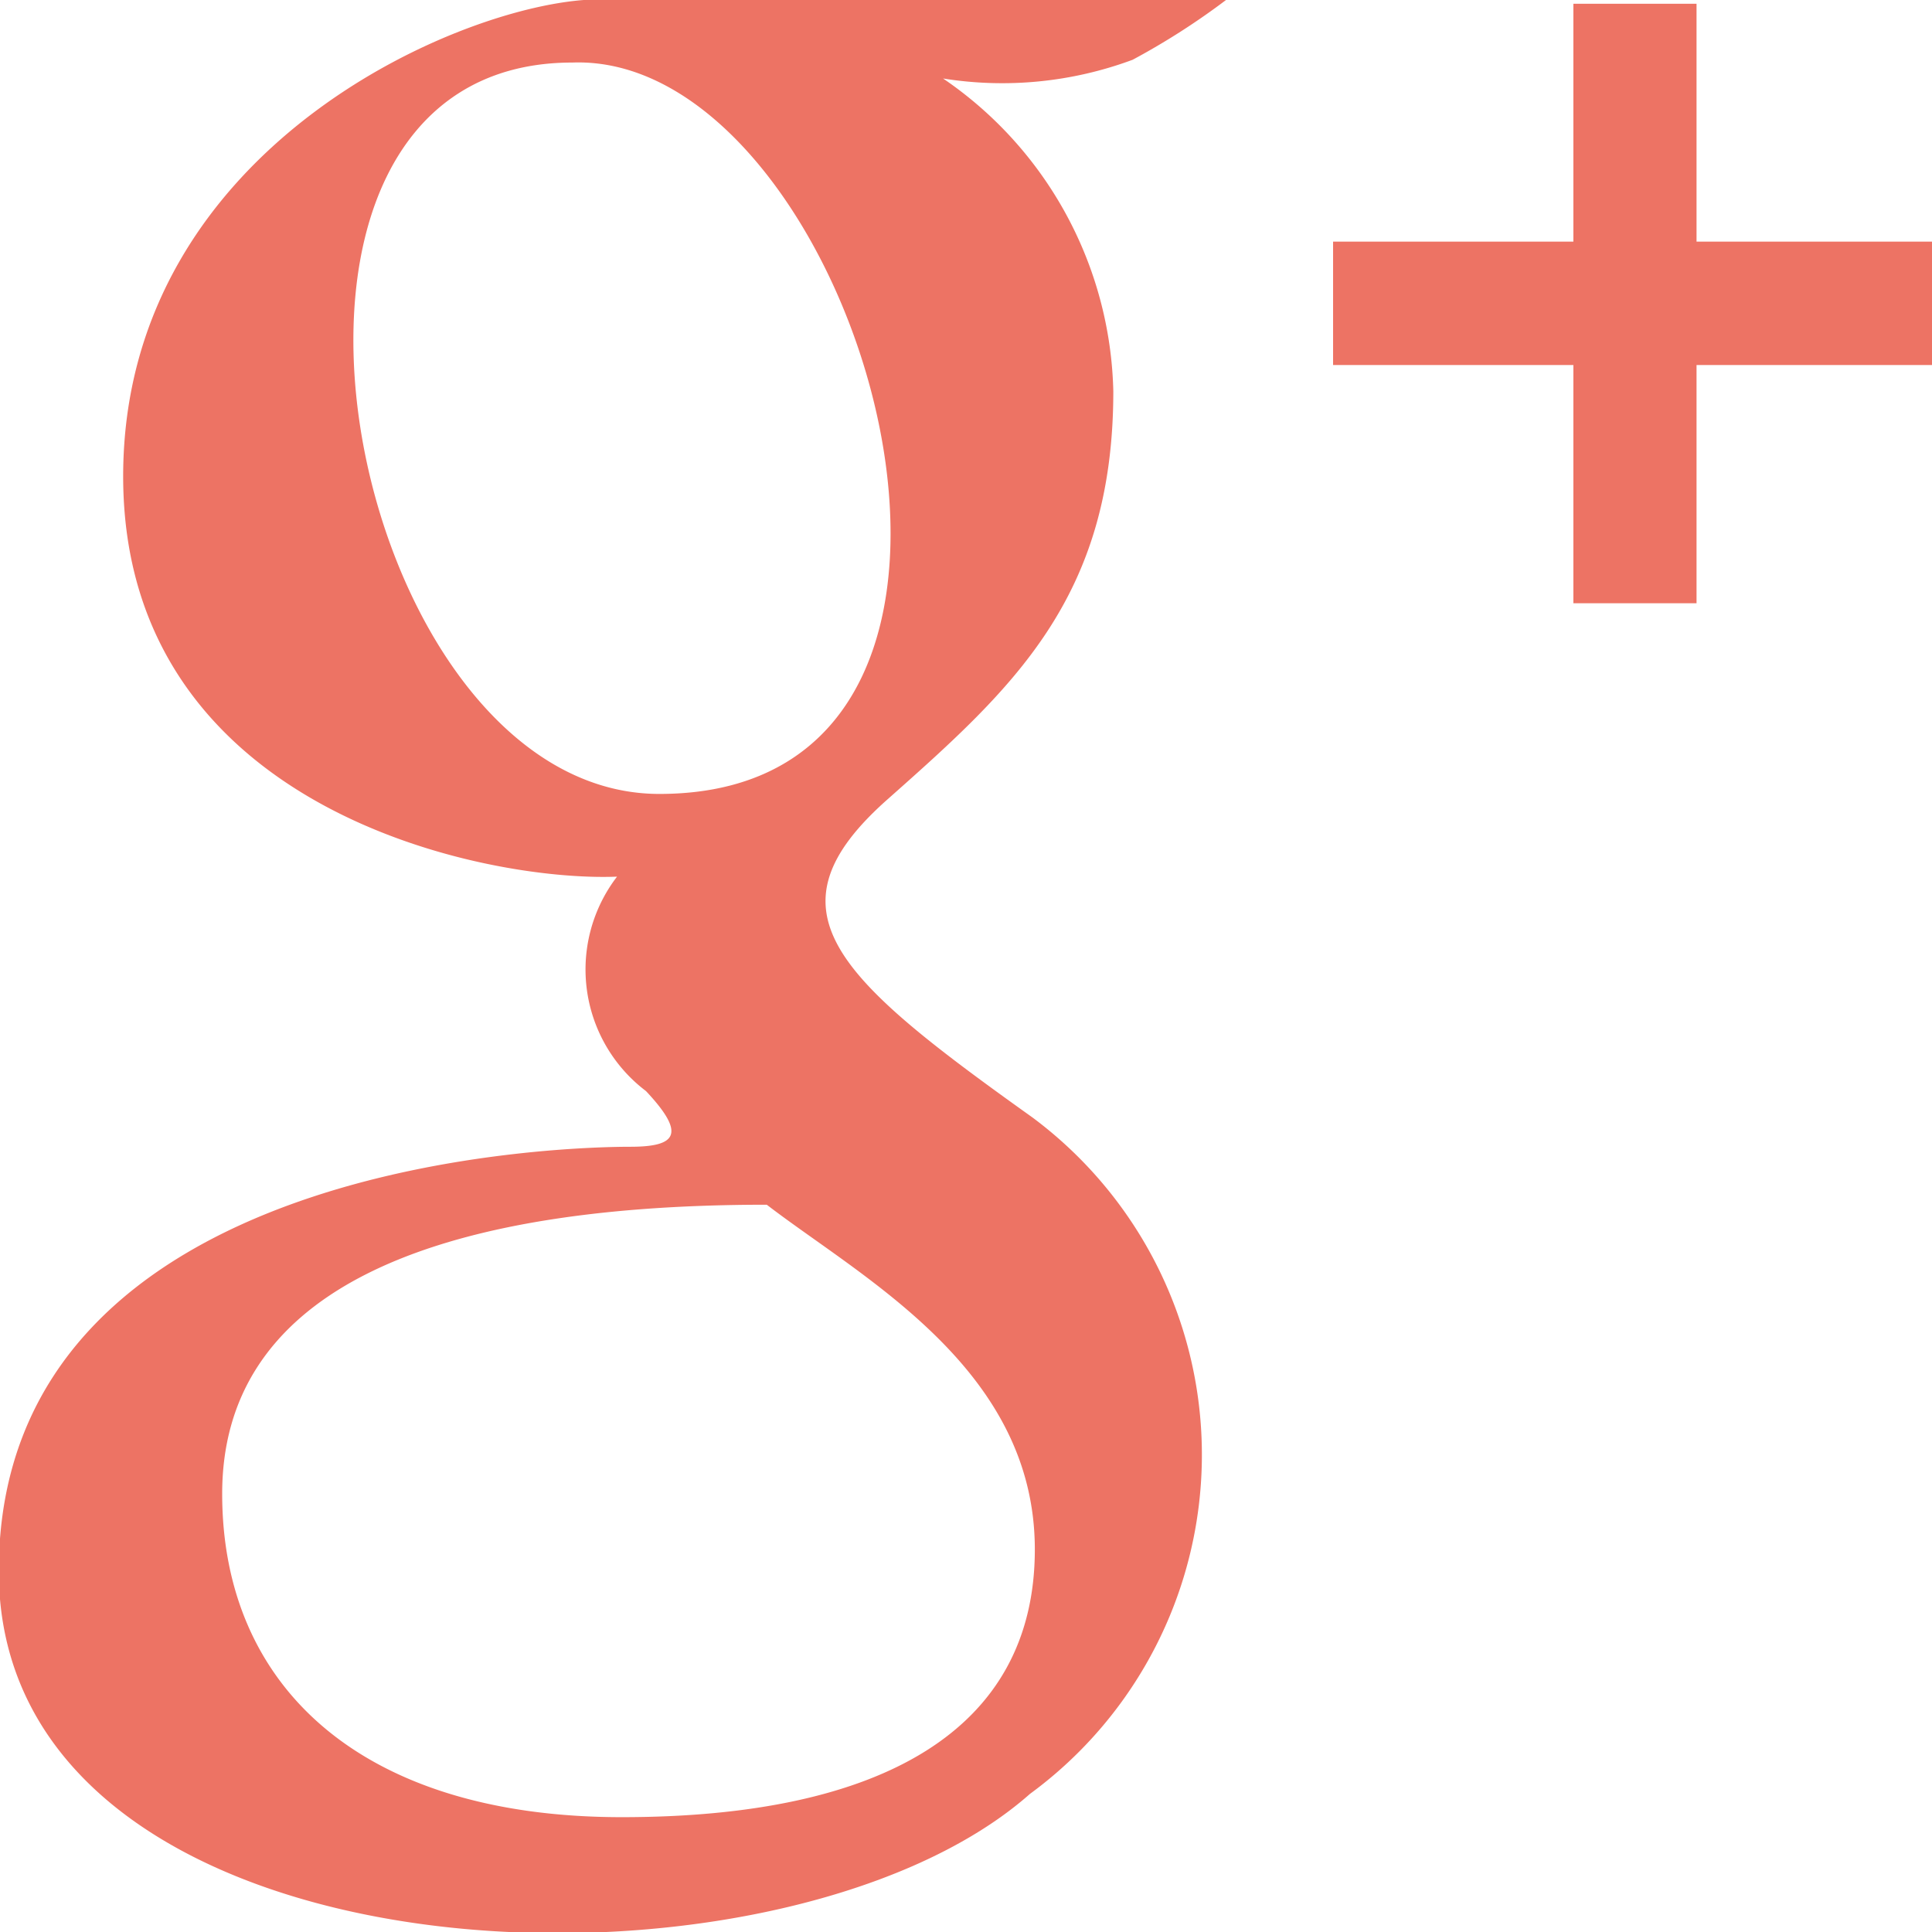 <svg xmlns="http://www.w3.org/2000/svg" width="15" height="15" viewBox="0 0 16 16">
<defs>
    <style>
      .cls-1 {
        fill: #ed7364;
        fill-rule: evenodd;
      }
    </style>
  </defs>
  <path id="icon" class="cls-1" d="M1527.52,34.223c-1.63-1.163-2.24-1.712-1.2-2.634s1.87-1.668,1.87-3.381a3.222,3.222,0,0,0-1.41-2.589,3.1,3.1,0,0,0,1.57-.155,5.945,5.945,0,0,0,.78-0.5h-5.2c-1.05,0-3.94,1.185-3.94,3.95s3,3.359,4.09,3.315a1.263,1.263,0,0,0,.24,1.776c0.33,0.352.26,0.461-.13,0.461s-5.23.053-5.23,3.514,6.43,3.711,8.54,1.845A3.482,3.482,0,0,0,1527.52,34.223Zm-3.09-2.679c-2.59,0-3.77-6.057-.72-6.057C1526.08,25.4,1527.87,31.544,1524.43,31.544Zm-0.31,8.474c-2.15,0-3.31-1.075-3.31-2.678s1.57-2.394,4.51-2.394c0.8,0.614,2.22,1.36,2.22,2.855S1526.27,40.018,1524.12,40.018ZM1533.02,25v1.97h1.95v1.022h-1.95v1.973H1532V27.992h-1.99V26.97H1532V25h1.02Z" transform="translate(-1518.97 -24.969)"/>
</svg>
